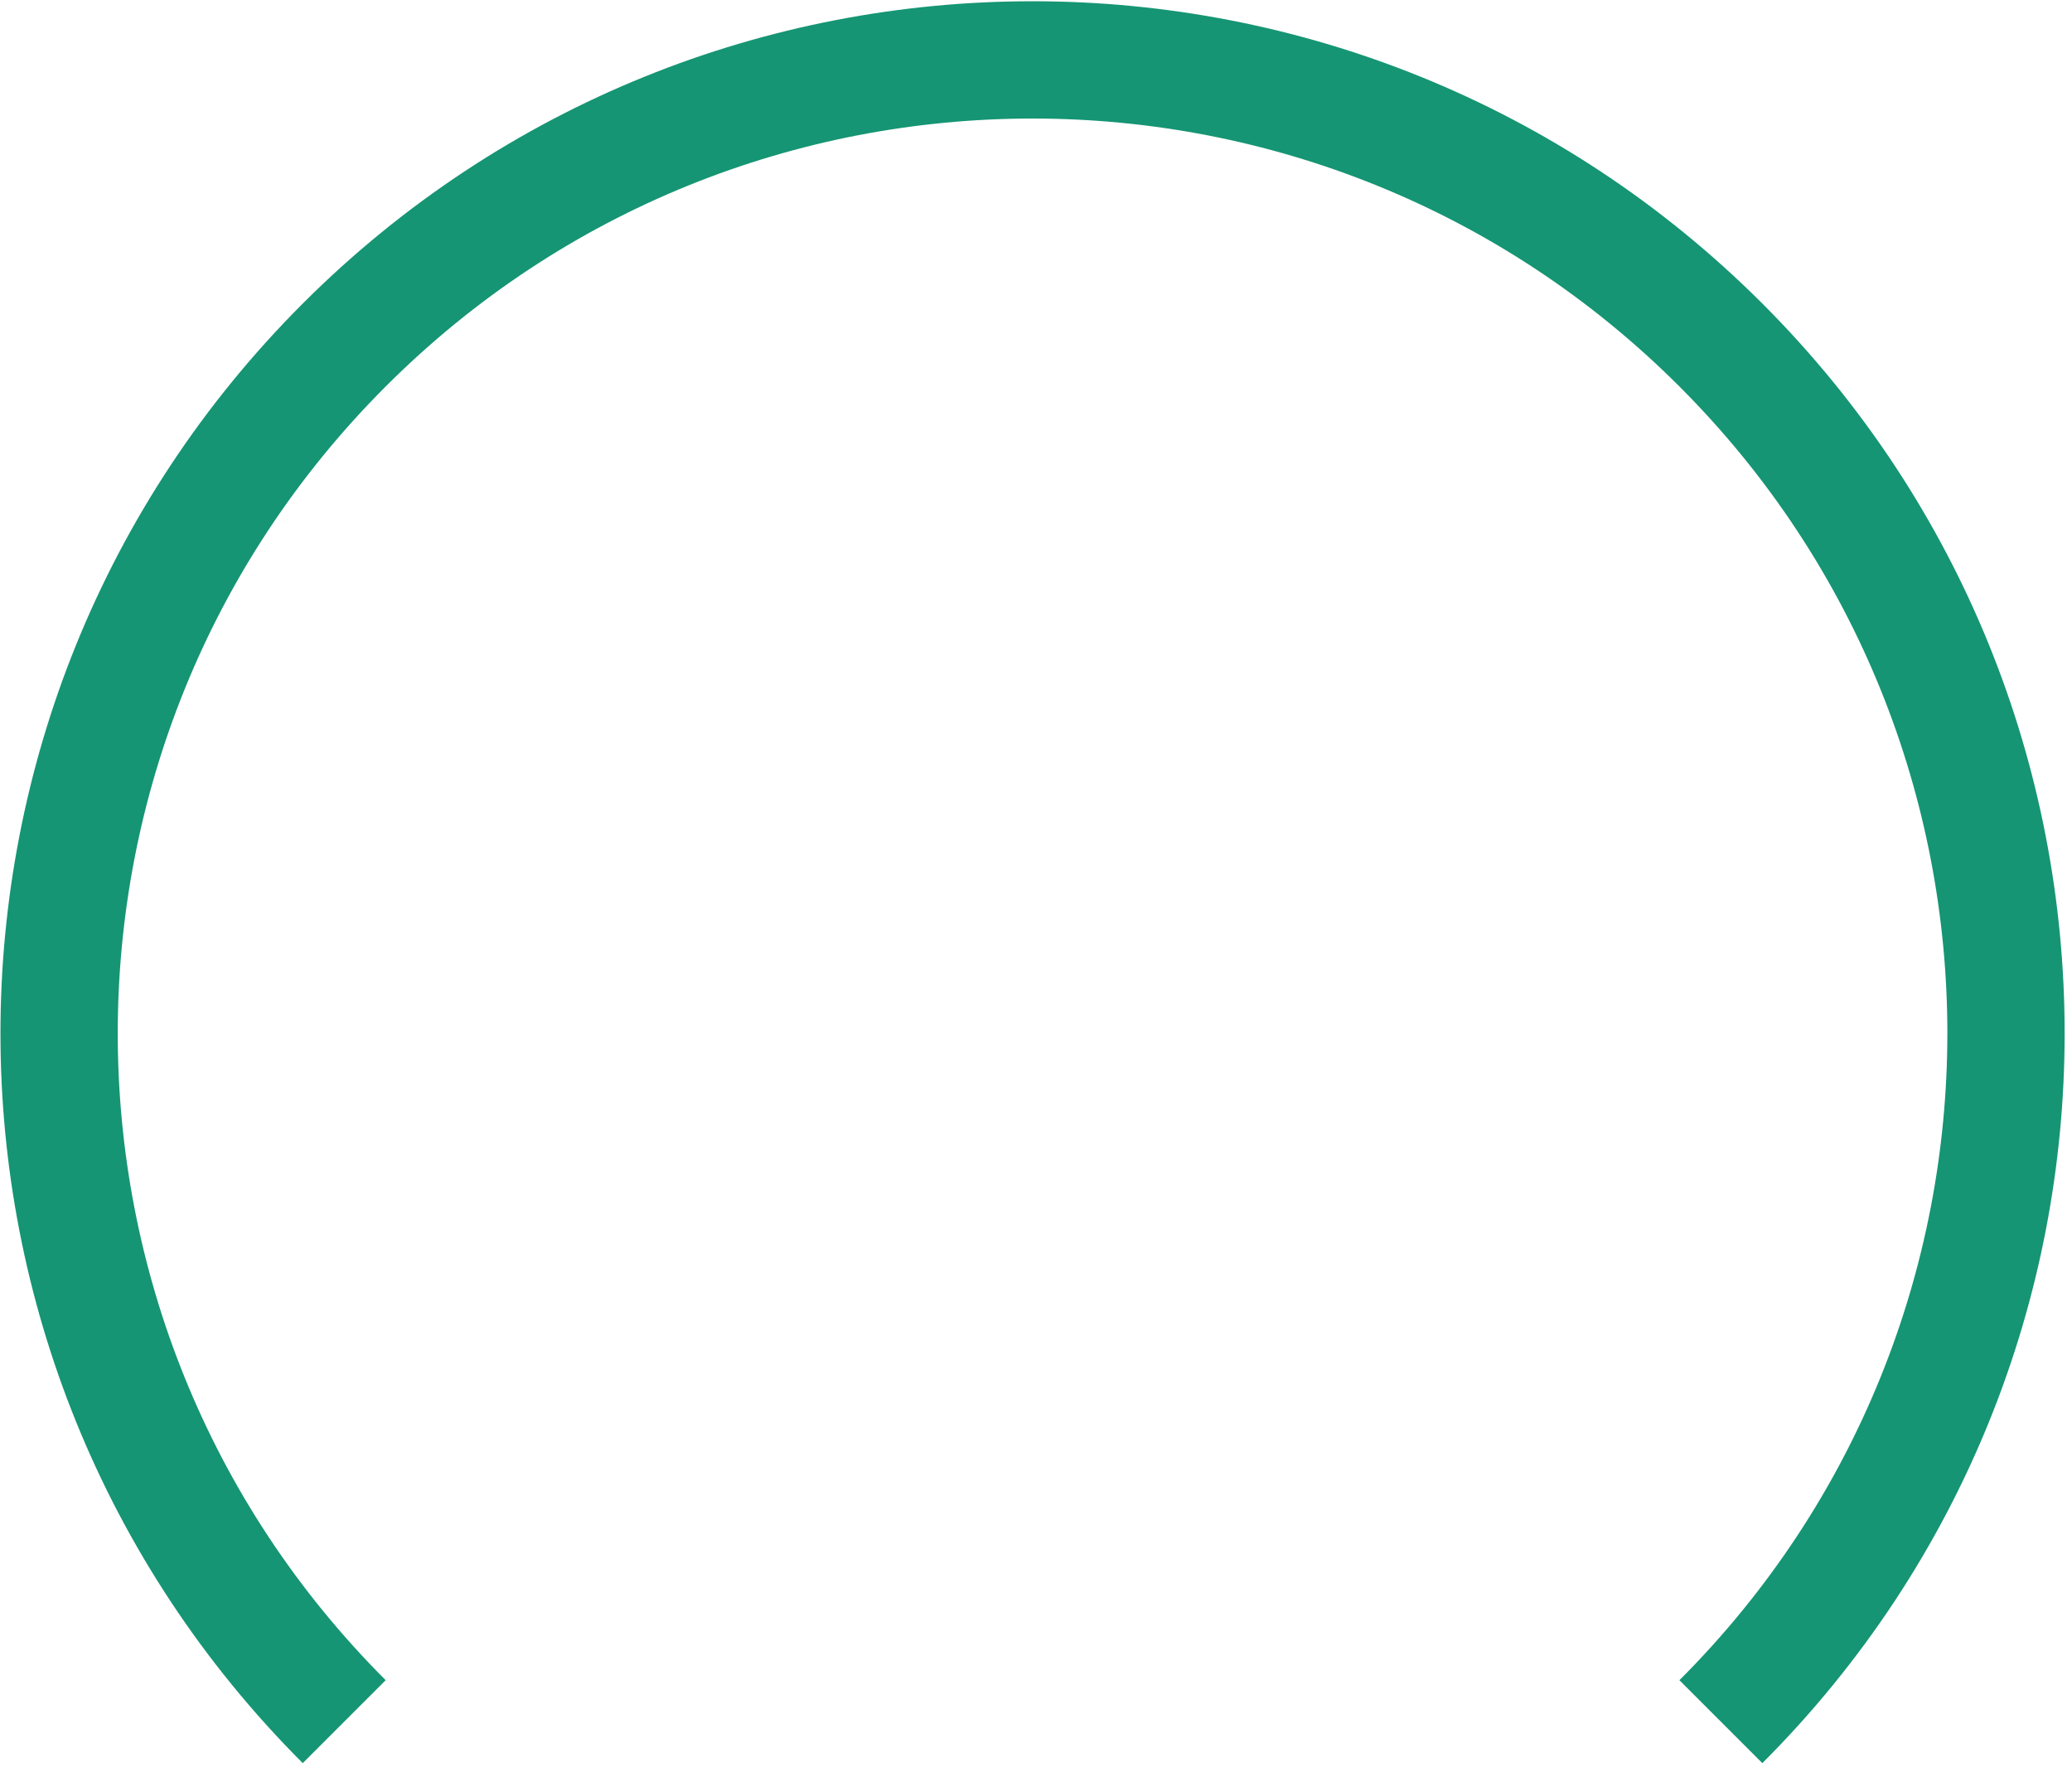 <svg width="265px" height="226px" viewBox="0 0 265 226" version="1.1" xmlns="http://www.w3.org/2000/svg" xmlns:xlink="http://www.w3.org/1999/xlink">
    <g id="Page-1" stroke="none" stroke-width="1" fill="none" fill-rule="evenodd" fill-opacity="0">
        <path d="M132.059,256.66 C200.818,256.66 256.559,200.92 256.559,132.16 C256.559,63.401 200.818,7.66 132.059,7.66 C63.299,7.66 7.559,63.401 7.559,132.16" id="Oval" stroke="#159573" stroke-width="15" fill="#159573" fill-rule="nonzero" transform="translate(132.059, 132.16) rotate(-45) translate(-132.059, -132.16) "></path>
    </g>
</svg>
